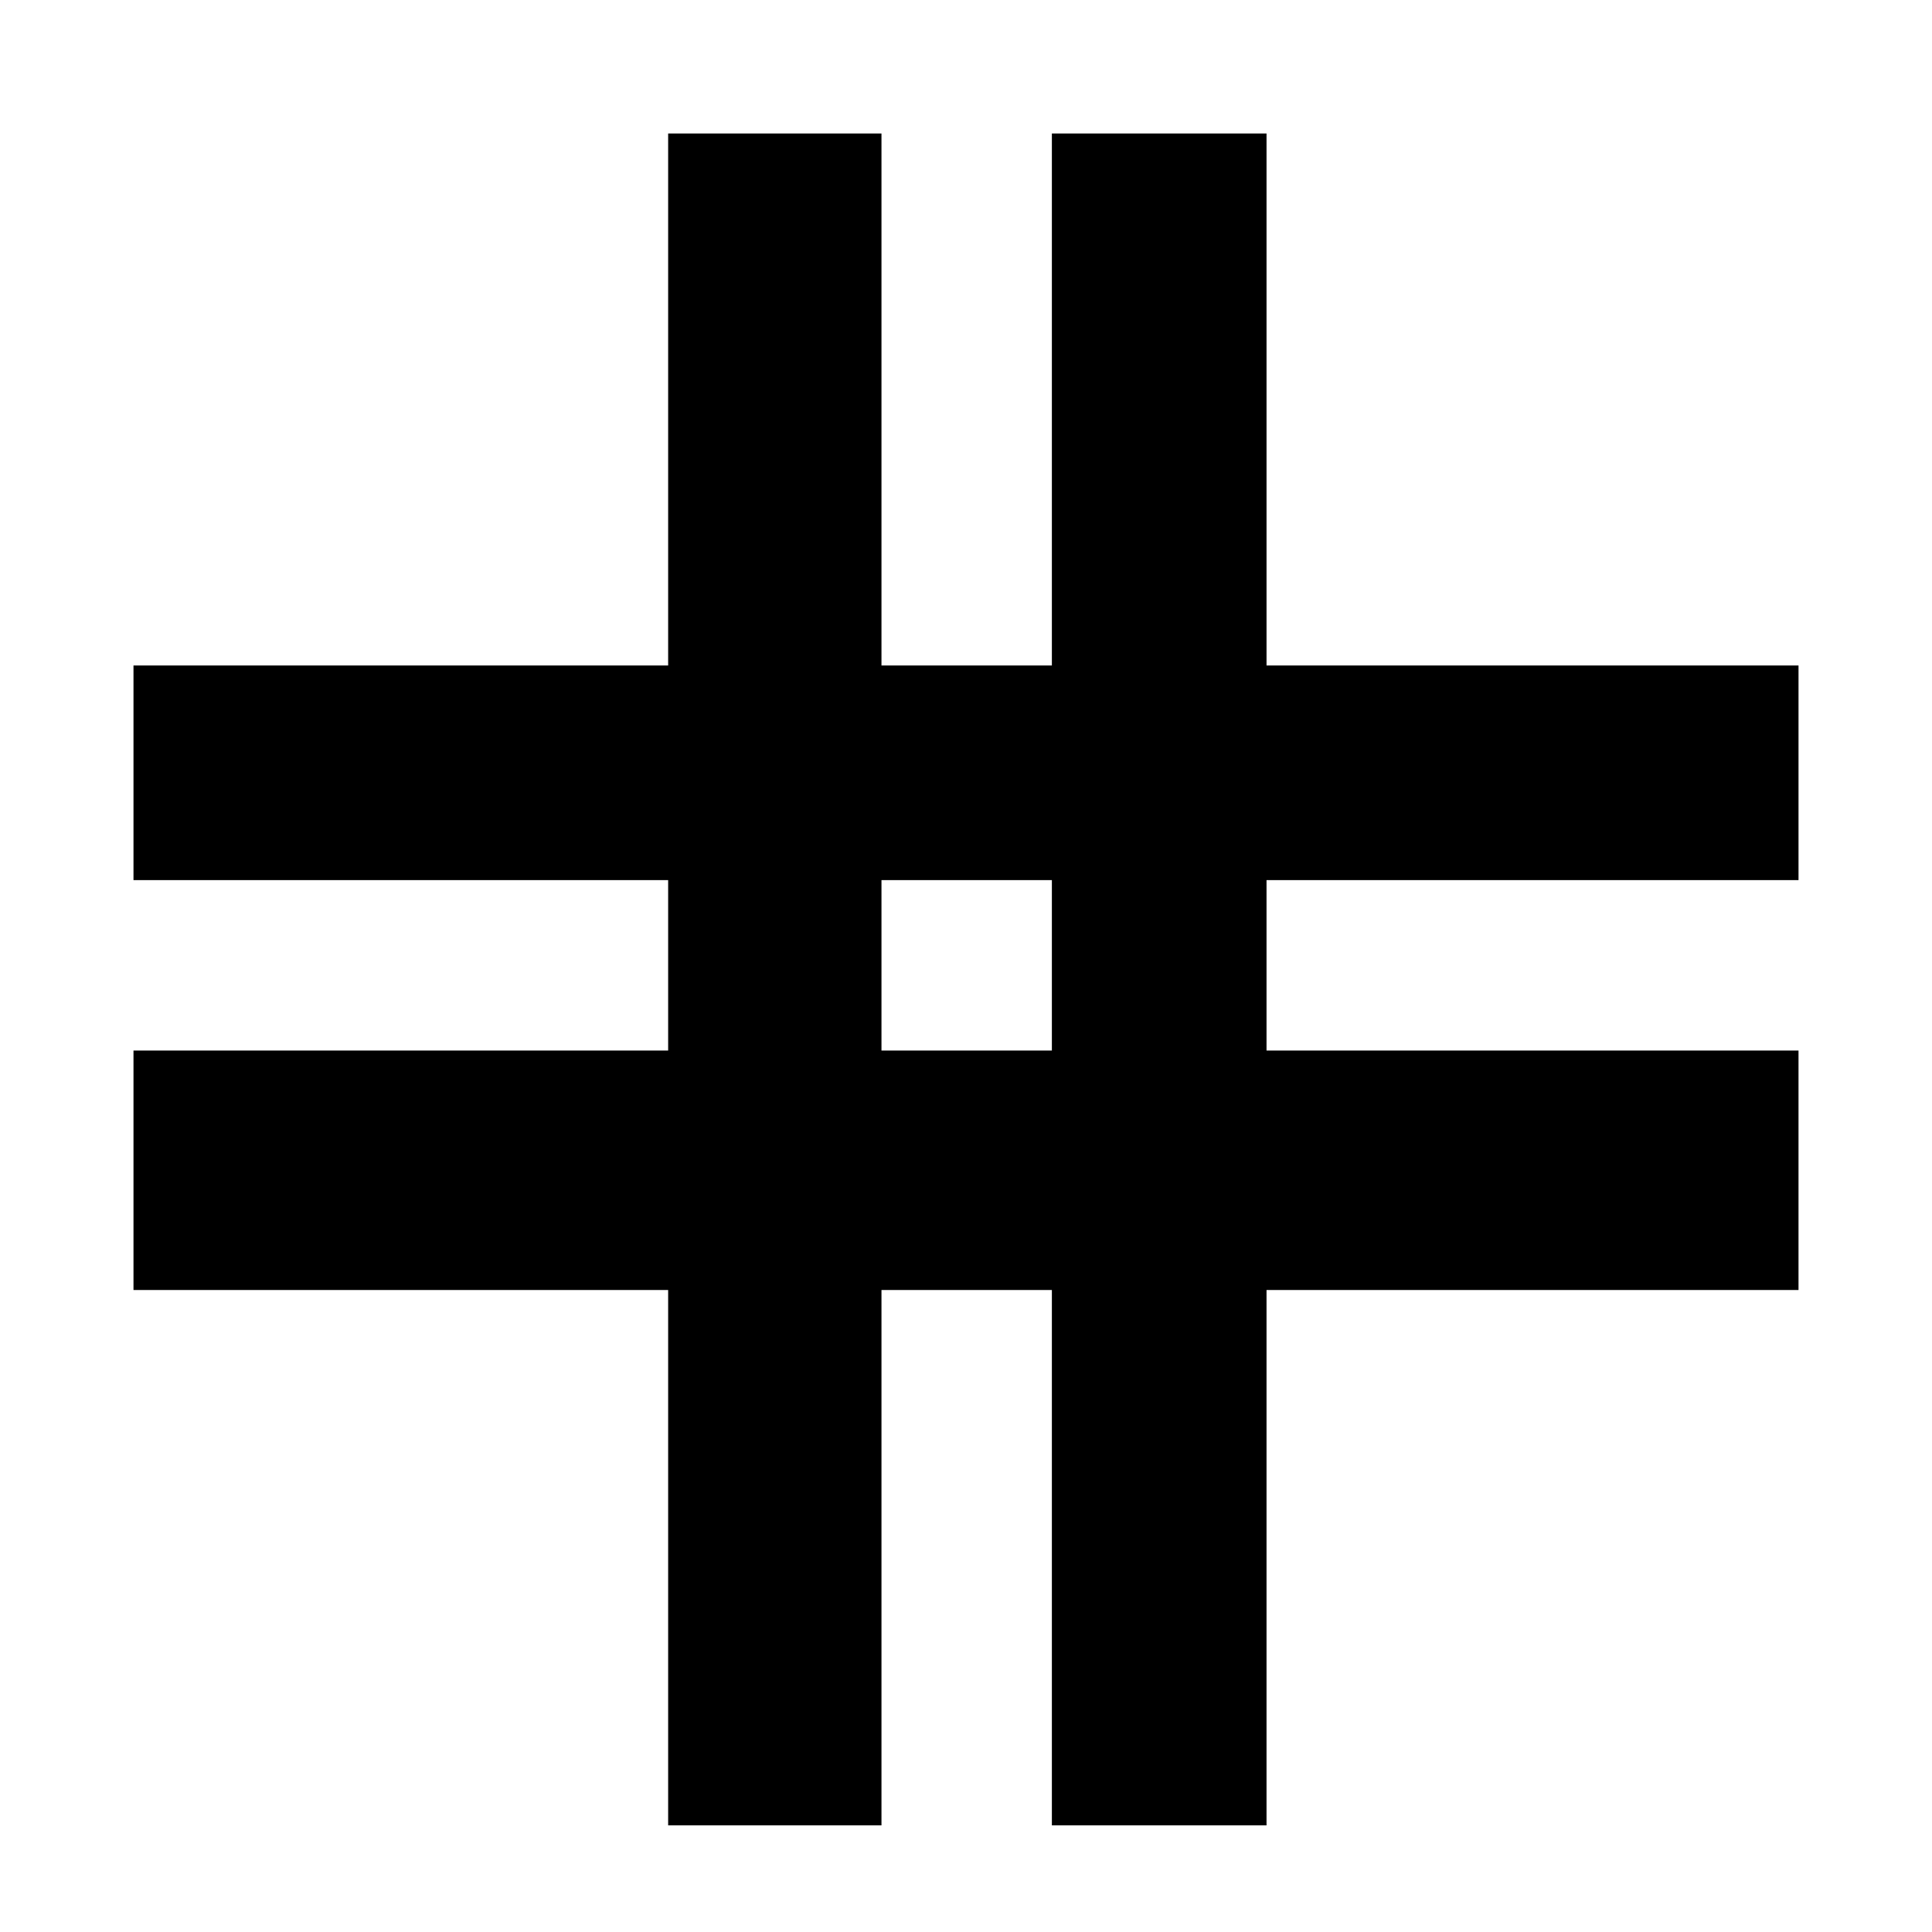 <svg xmlns="http://www.w3.org/2000/svg" height="40" viewBox="0 -960 960 960" width="40"><path d="M332-53v-266H66.33v-119H332v-84.67H66.33v-106.66H332v-264.34h106v264.34h84.67v-264.34h106.66v264.34h264.34v106.66H629.33V-438h264.34v119H629.33v266H522.67v-266H438v266H332Zm106-385h84.67v-84.67H438V-438Z"/></svg>